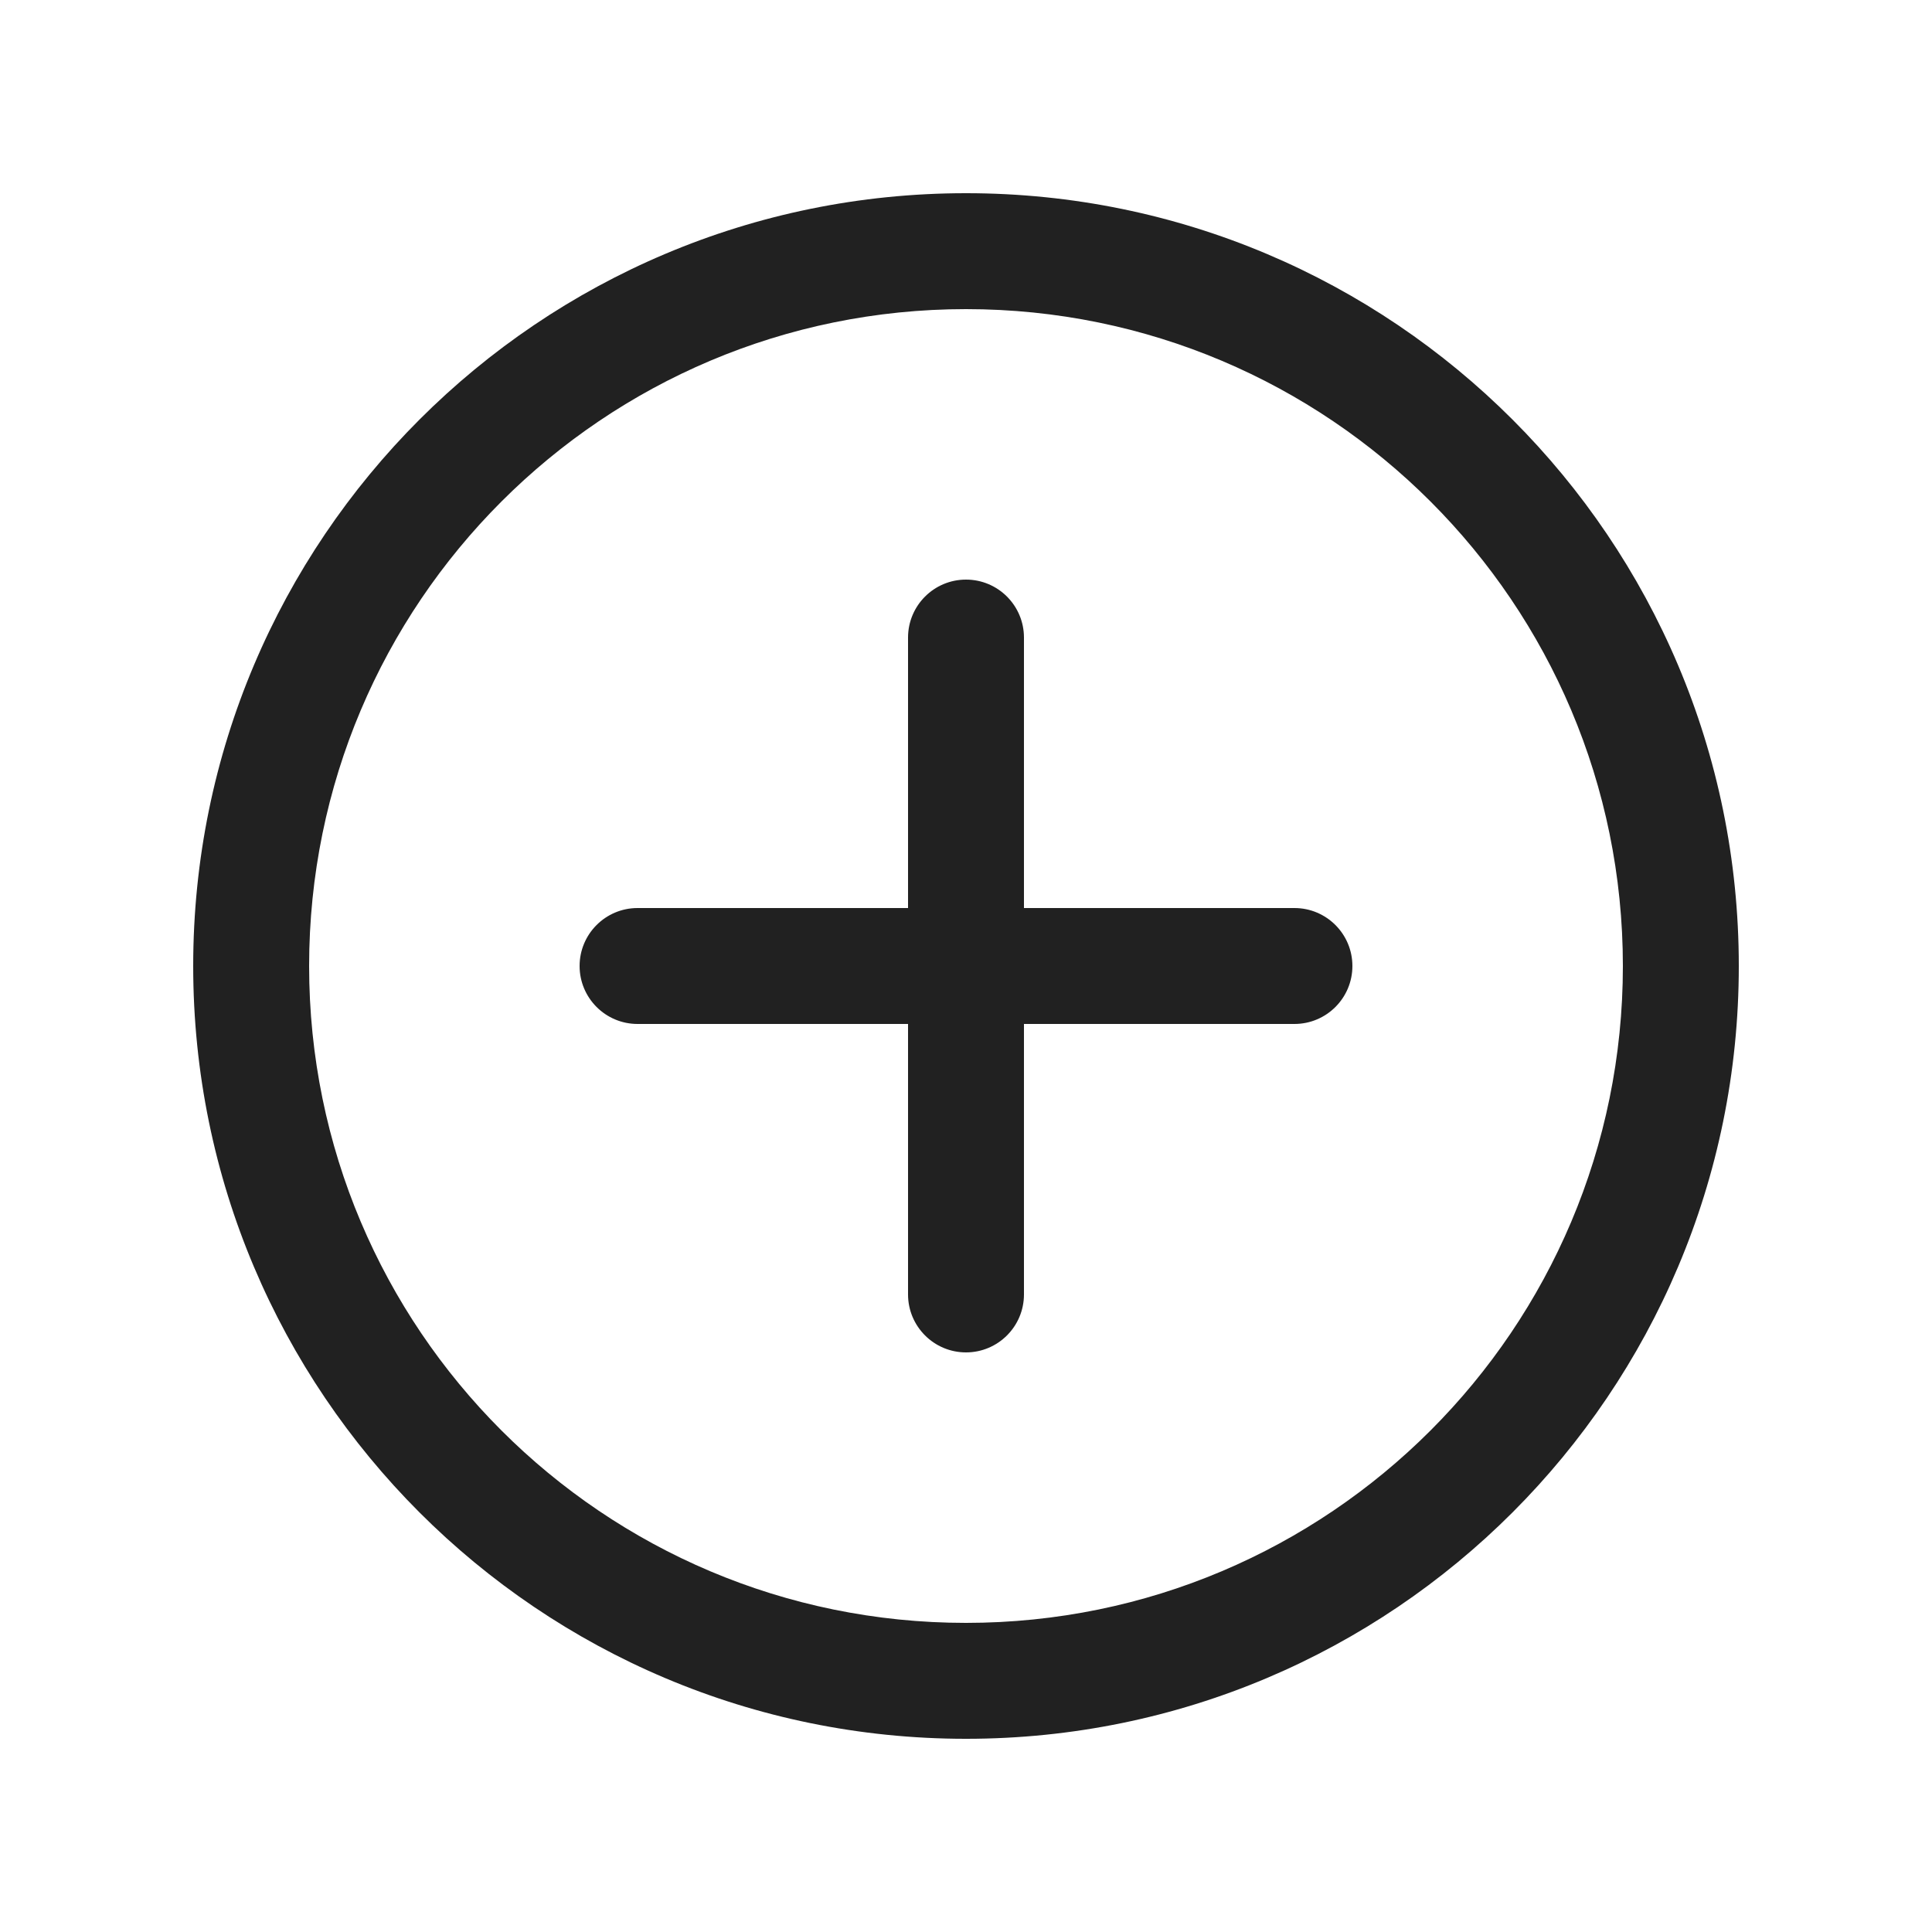 <?xml version="1.0" encoding="utf-8"?>
<!-- Generator: Adobe Illustrator 25.0.1, SVG Export Plug-In . SVG Version: 6.00 Build 0)  -->
<svg version="1.1" id="Layer_1" xmlns="http://www.w3.org/2000/svg" xmlns:xlink="http://www.w3.org/1999/xlink" x="0px" y="0px"
	 viewBox="0 0 320 320" style="enable-background:new 0 0 320 320;" xml:space="preserve">
<style type="text/css">
	.st0{fill:#212121;}
</style>
<desc>Created with Sketch.</desc>
<desc>Created with Sketch.</desc>
<desc>Created with Sketch.</desc>
<g id="_xD83D__xDD0D_-System-Icons">
	<g id="ic_fluent_add_circle_24_regular">
		<path id="_xD83C__xDFA8_-Color" class="st0" d="M160,32c70.7,0,128,57.3,128,128s-57.3,128-128,128S32,230.7,32,160
			S89.3,32,160,32z M160,51.2C99.9,51.2,51.2,99.9,51.2,160S99.9,268.8,160,268.8S268.8,220.1,268.8,160S220.1,51.2,160,51.2z
			 M160,96c5.3,0,9.6,4.3,9.6,9.6v44.8h44.8c5.3,0,9.6,4.3,9.6,9.6s-4.3,9.6-9.6,9.6h-44.8v44.8c0,5.3-4.3,9.6-9.6,9.6
			s-9.6-4.3-9.6-9.6v-44.8h-44.8c-5.3,0-9.6-4.3-9.6-9.6s4.3-9.6,9.6-9.6h44.8v-44.8C150.4,100.3,154.7,96,160,96z"/>
	</g>
</g>
</svg>
